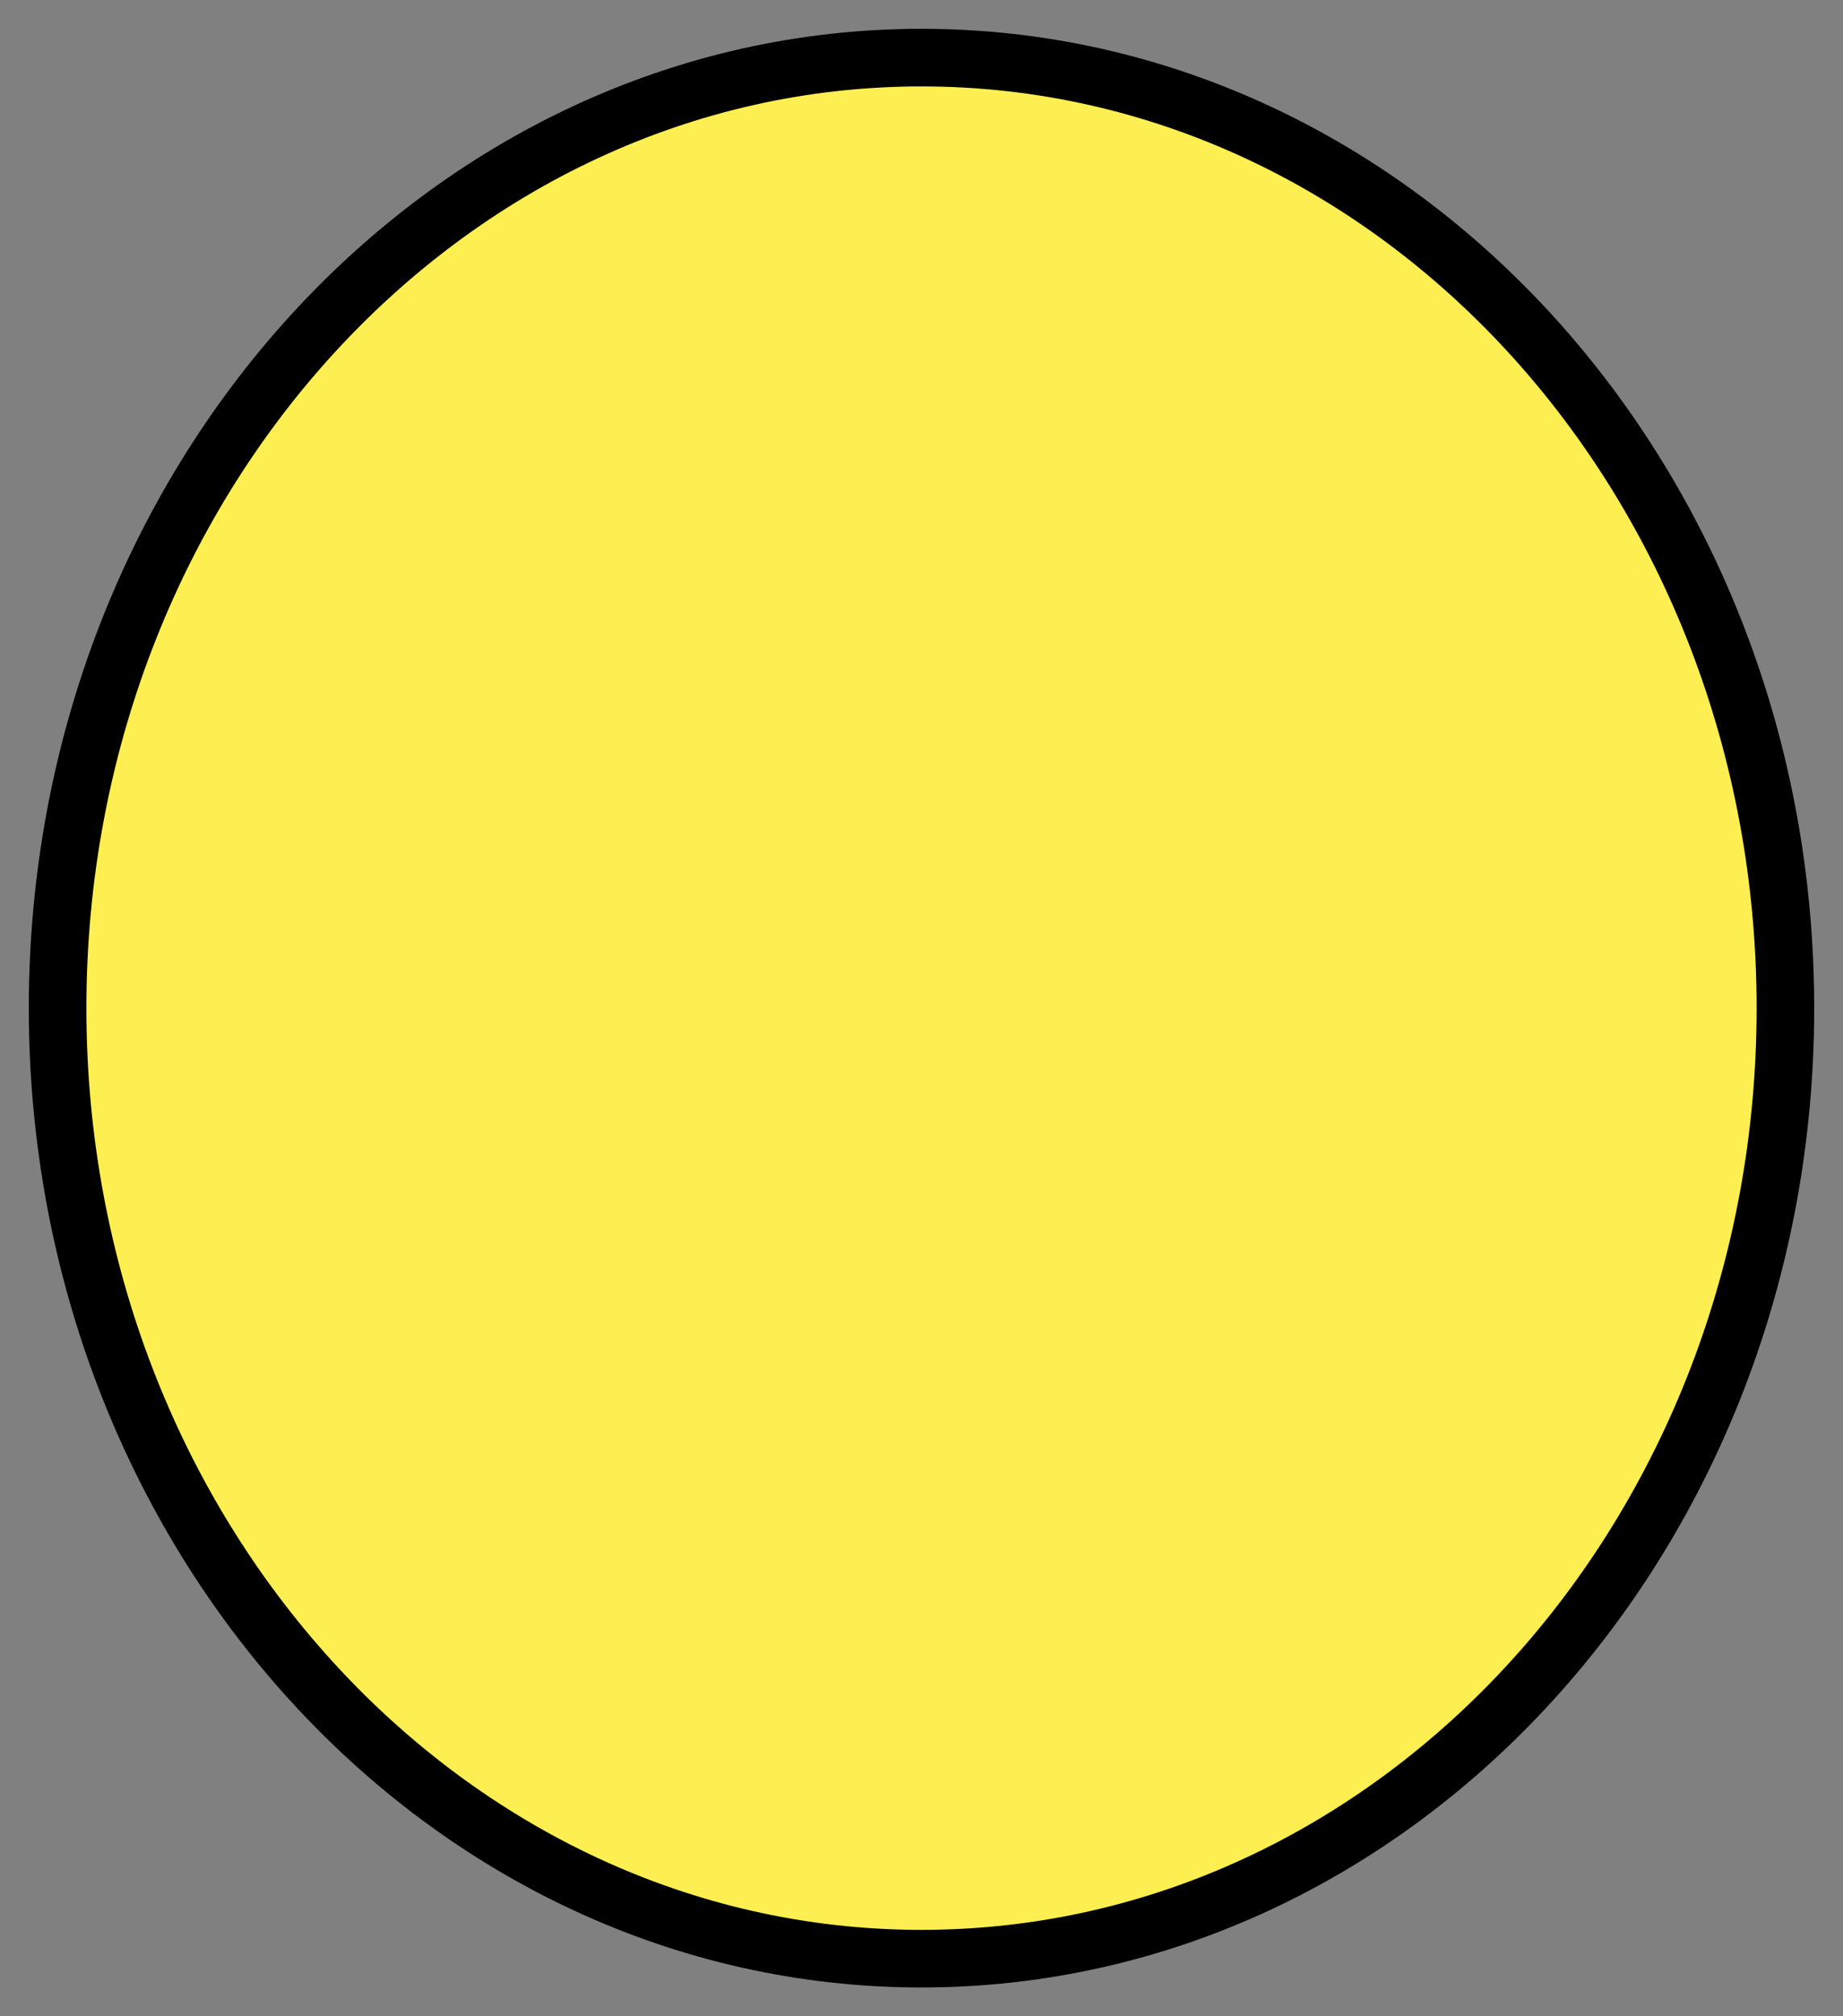 <svg width="32" height="35" viewBox="0 0 32 35" fill="none" xmlns="http://www.w3.org/2000/svg">
<rect x="0" y="0" width="32" height="35" fill="#808080" stroke="none"/>
<path d="M16 34C24.284 34 31 26.613 31 17.5C31 8.388 24.284 1 16 1C7.716 1 1 8.388 1 17.5C1 26.613 7.716 34 16 34Z" fill="#FDEF51" stroke="black" stroke-miterlimit="10" stroke-linecap="round" stroke-linejoin="round"/>
</svg>
